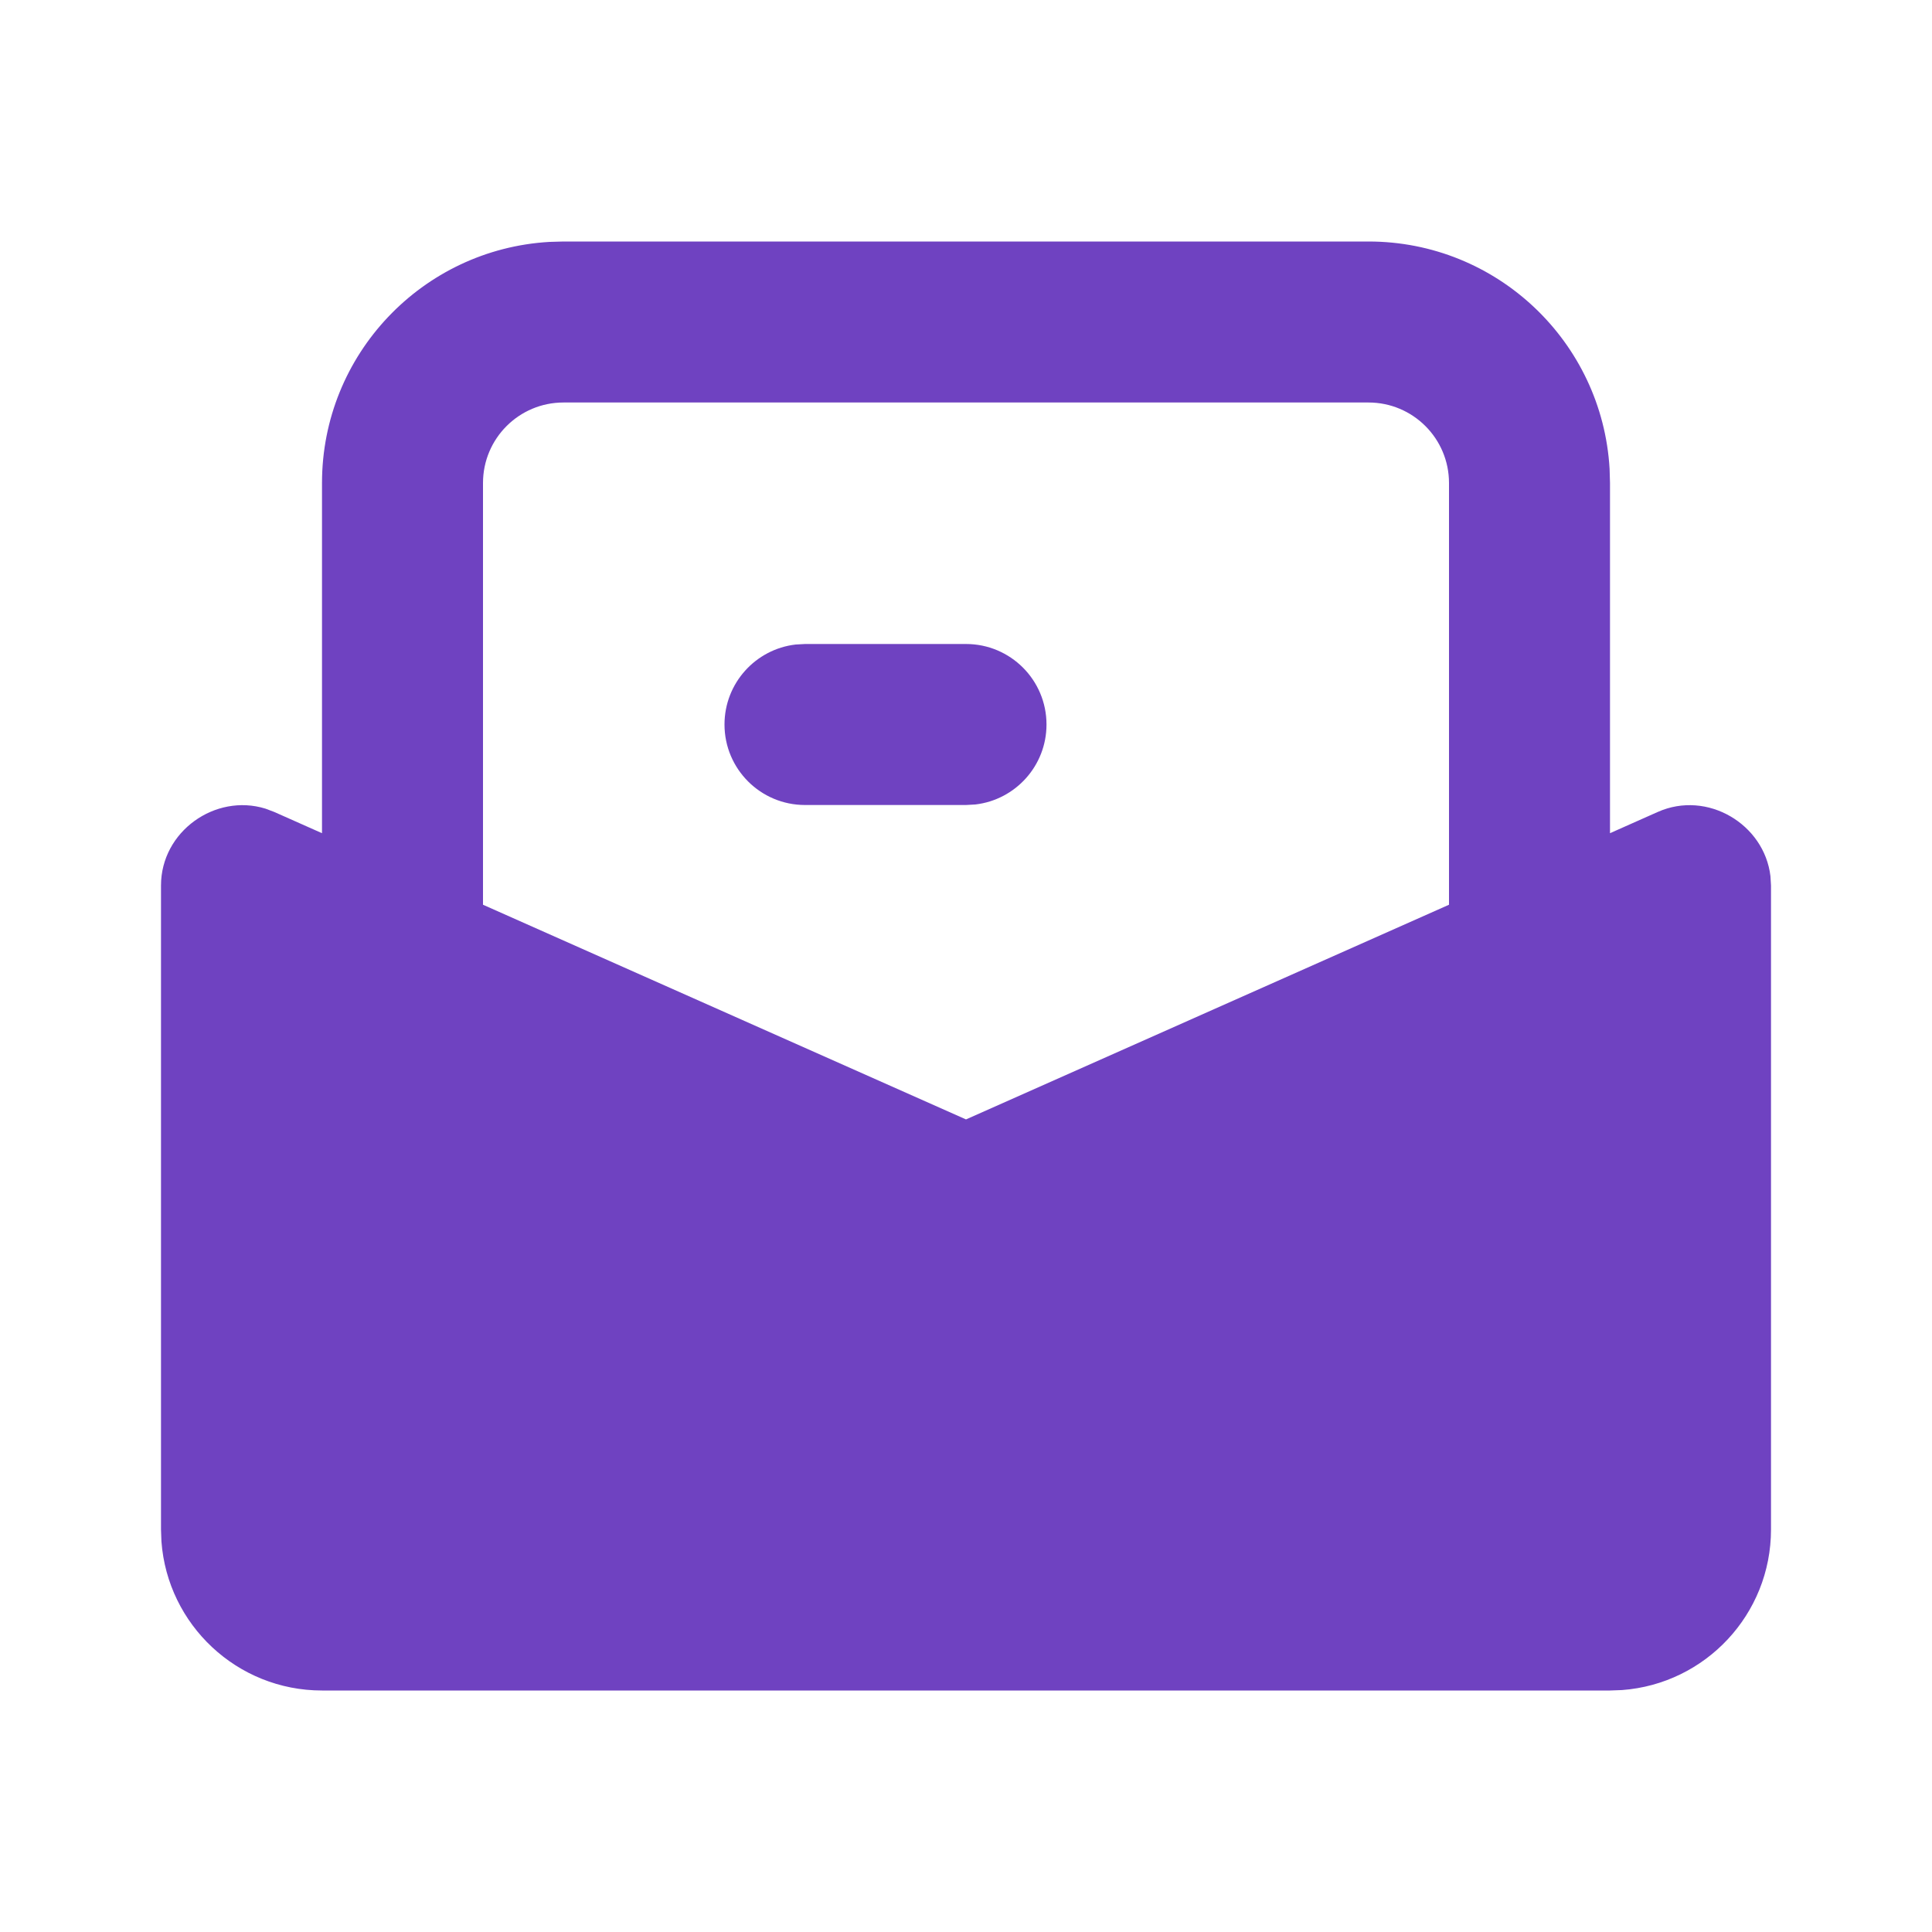 <svg width="66" height="66" viewBox="0 0 66 66" fill="none" xmlns="http://www.w3.org/2000/svg">
<g clip-path="url(#clip0_145_701)">
<path d="M46.75 8.25C51.144 8.25 54.735 11.684 54.986 16.015L55 16.5V28.463L56.633 27.737C58.321 26.987 60.27 28.151 60.481 29.93L60.5 30.25V52.25C60.5 55.15 58.256 57.525 55.41 57.735L55 57.75H11C8.101 57.75 5.725 55.506 5.515 52.66L5.5 52.25V30.25C5.5 28.403 7.355 27.095 9.067 27.624L9.367 27.737L11 28.463V16.5C11 12.106 14.434 8.515 18.765 8.264L19.25 8.25H46.75ZM46.75 13.75H19.25C17.731 13.75 16.5 14.981 16.5 16.5V30.907L33 38.241L49.5 30.907V16.5C49.5 14.981 48.269 13.75 46.75 13.75ZM33 22C34.519 22 35.75 23.231 35.75 24.75C35.75 26.16 34.688 27.323 33.321 27.482L33 27.5H27.5C25.981 27.5 24.75 26.269 24.75 24.75C24.75 23.34 25.812 22.177 27.179 22.018L27.5 22H33Z" fill="#6F42C1"/>
</g>
<defs>
<clipPath id="clip0_145_701">
<rect width="66" height="66" fill="white"/>
</clipPath>
</defs>
</svg>
